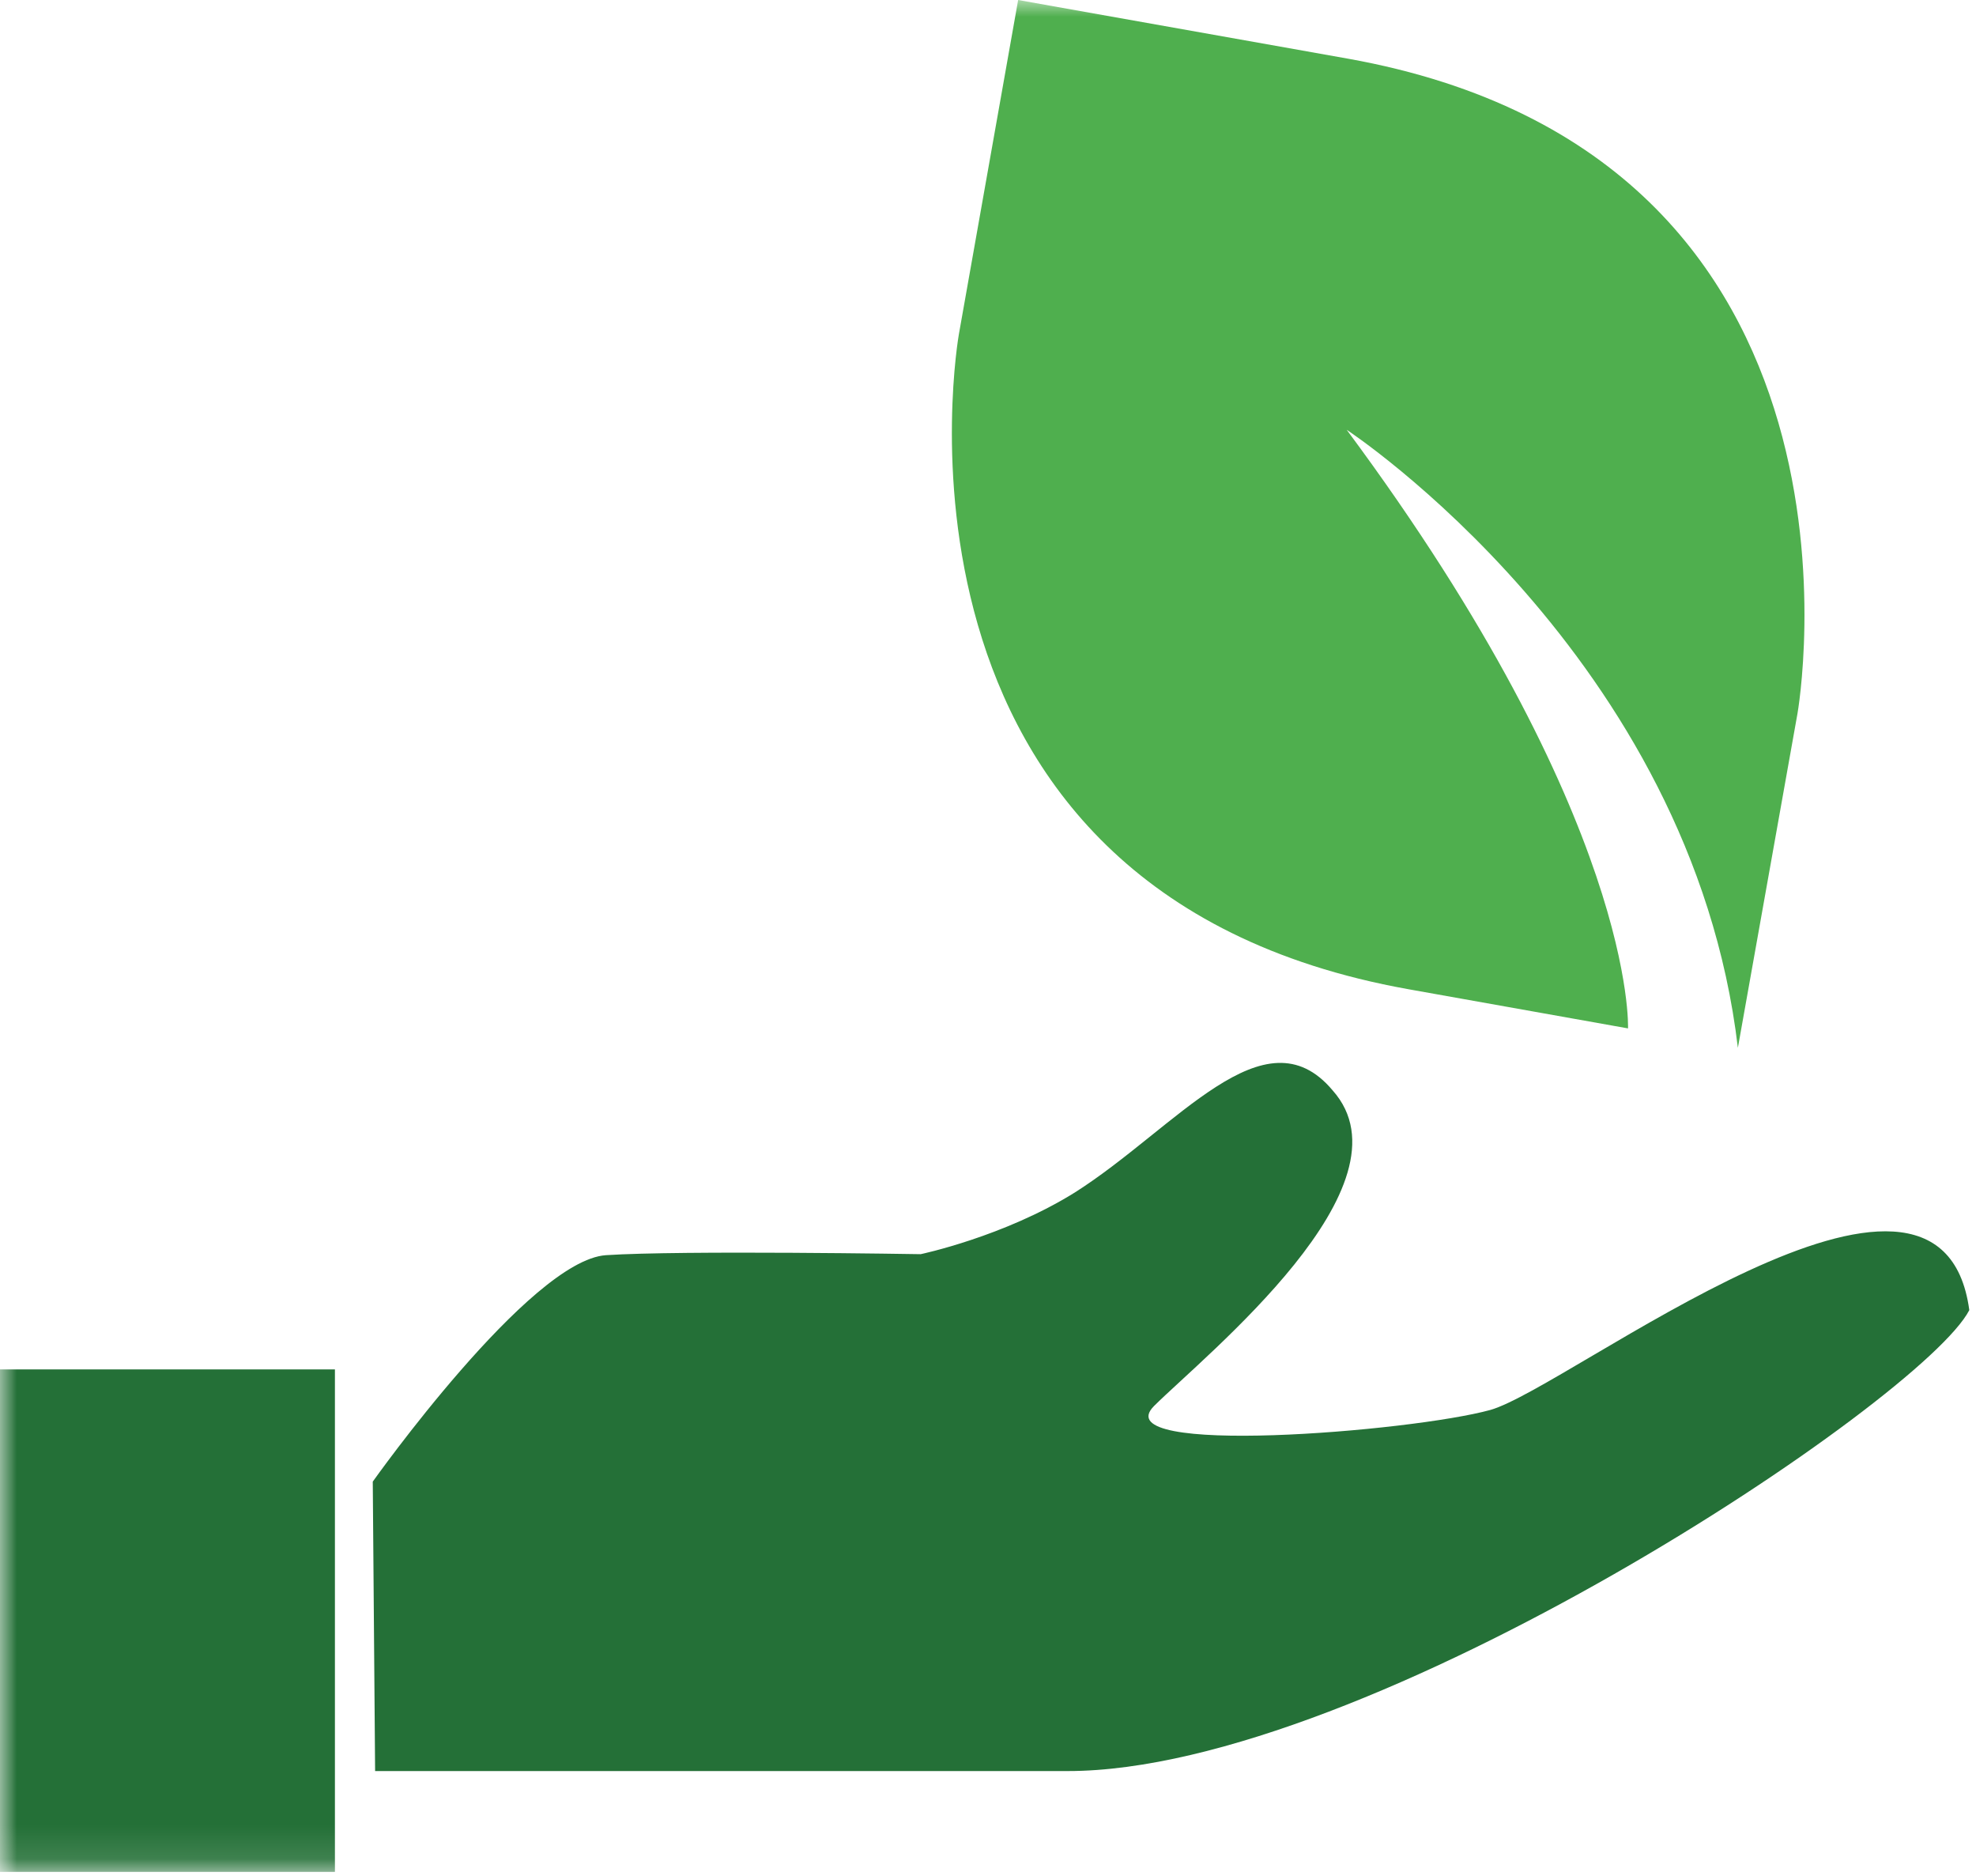 <svg xmlns="http://www.w3.org/2000/svg" width="59" height="56" viewBox="0 0 59 56" xmlns:xlink="http://www.w3.org/1999/xlink"><defs><path id="a" d="M0 55.88h58.8V0H0z"/></defs><g fill="none" fill-rule="evenodd"><path fill="#247037" d="M11.13 44.23s4.68-6.6 6.96-6.76c2.27-.15 9.4-.03 9.4-.03s2.48-.52 4.6-1.84c3.03-1.92 5.66-5.48 7.7-3.05 2.52 2.83-3.8 7.9-5.33 9.42-1.52 1.52 7.68.77 10.04.12 2.36-.67 13.43-9.42 14.3-2.98-1.38 2.68-17.95 13.76-26.92 13.76H11.2l-.07-8.65z"/><mask id="b" fill="#fff"><use xlink:href="#a"/></mask><path fill="#247037" mask="url(#b)" d="M0 55.88h10v-15H0"/><path fill="#4faf4e" d="M40.24 1.75L30.4 0l-1.77 9.98S25.67 26.6 42.05 29.53l6.56 1.17s.26-6.2-8.4-17.87c0 0 10.3 6.76 11.68 18.45l1.78-9.98S56.63 4.68 40.24 1.75" mask="url(#b)"/></g></svg>
